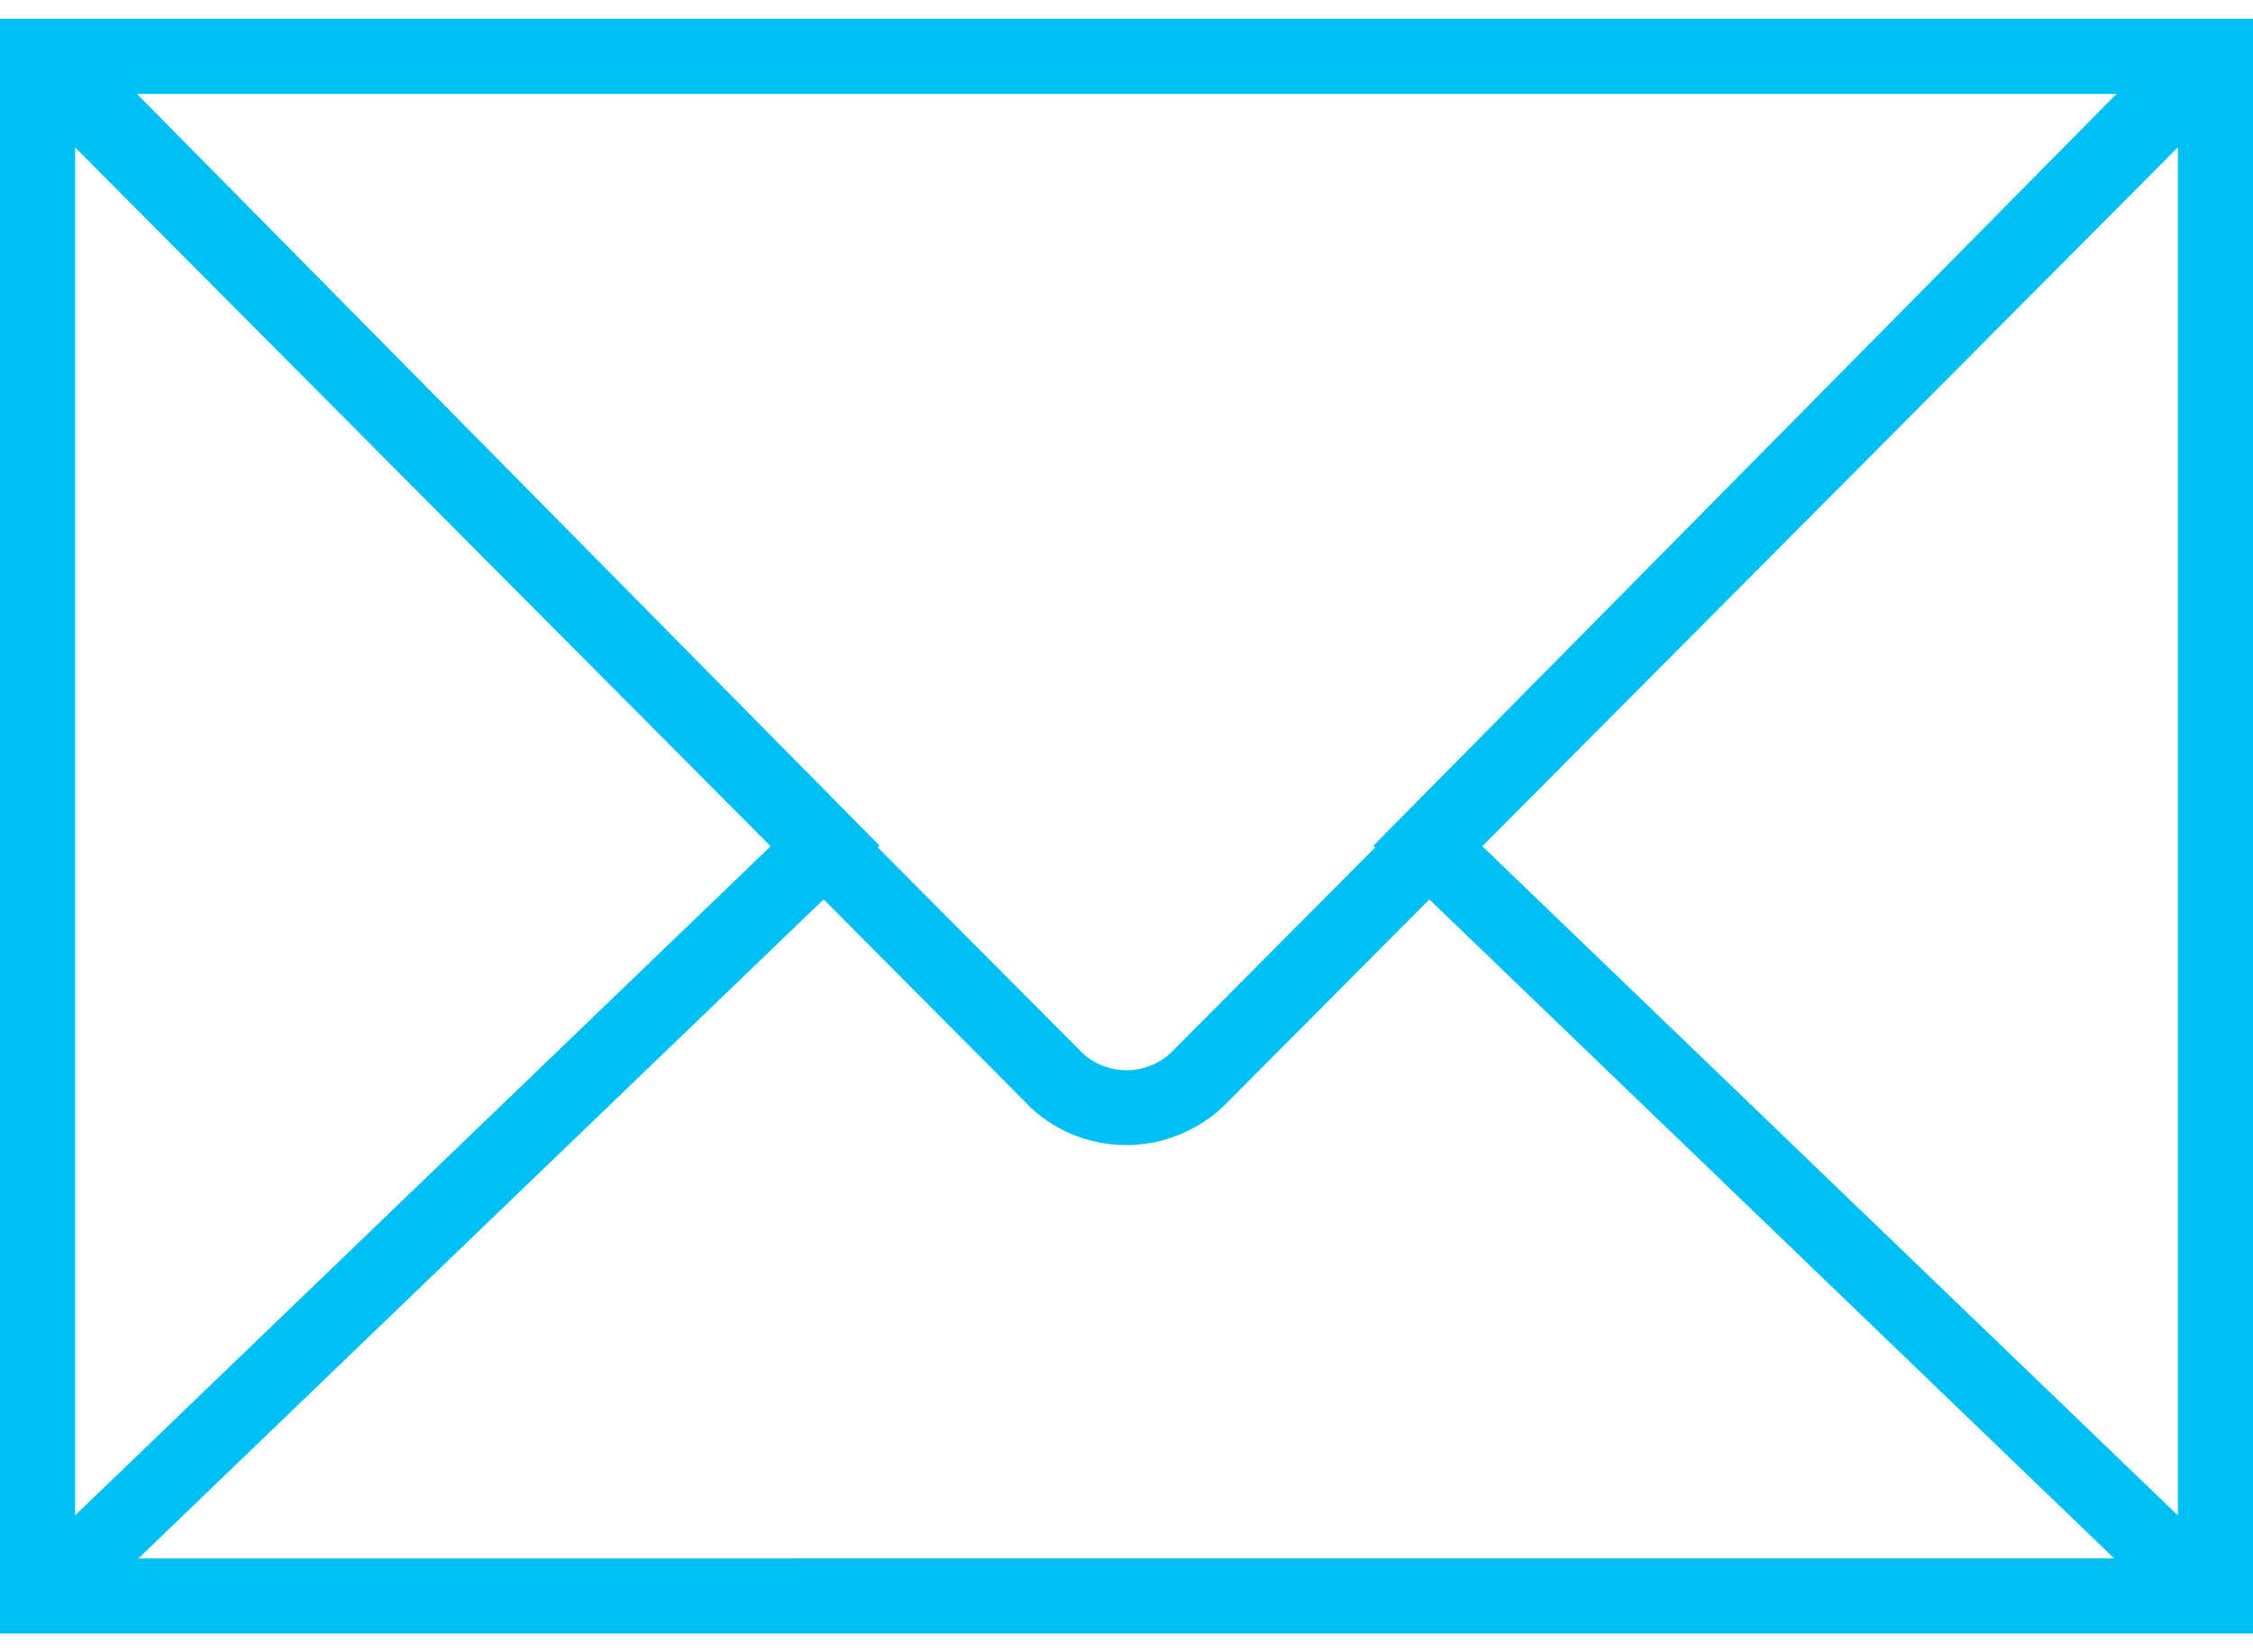 <svg width="30" height="22" fill="none" xmlns="http://www.w3.org/2000/svg"><path d="M0 .25v21.5h30V.25H0zm18.313 11.032l-2.723 2.736a.866.866 0 01-1.166.013l-2.737-2.749.024-.023L1.823 1.25h26.36l-9.895 10.01.024.022zm-8.051-.015L1 20.177V1.963l9.262 9.305zm.705.708l2.761 2.775c.355.33.81.496 1.267.496.462 0 .925-.17 1.29-.51l2.748-2.76 9.119 8.774H1.843l9.124-8.775zm8.771-.708L29 1.961v18.217l-9.262-8.91z" fill="#00BFF3"/></svg>